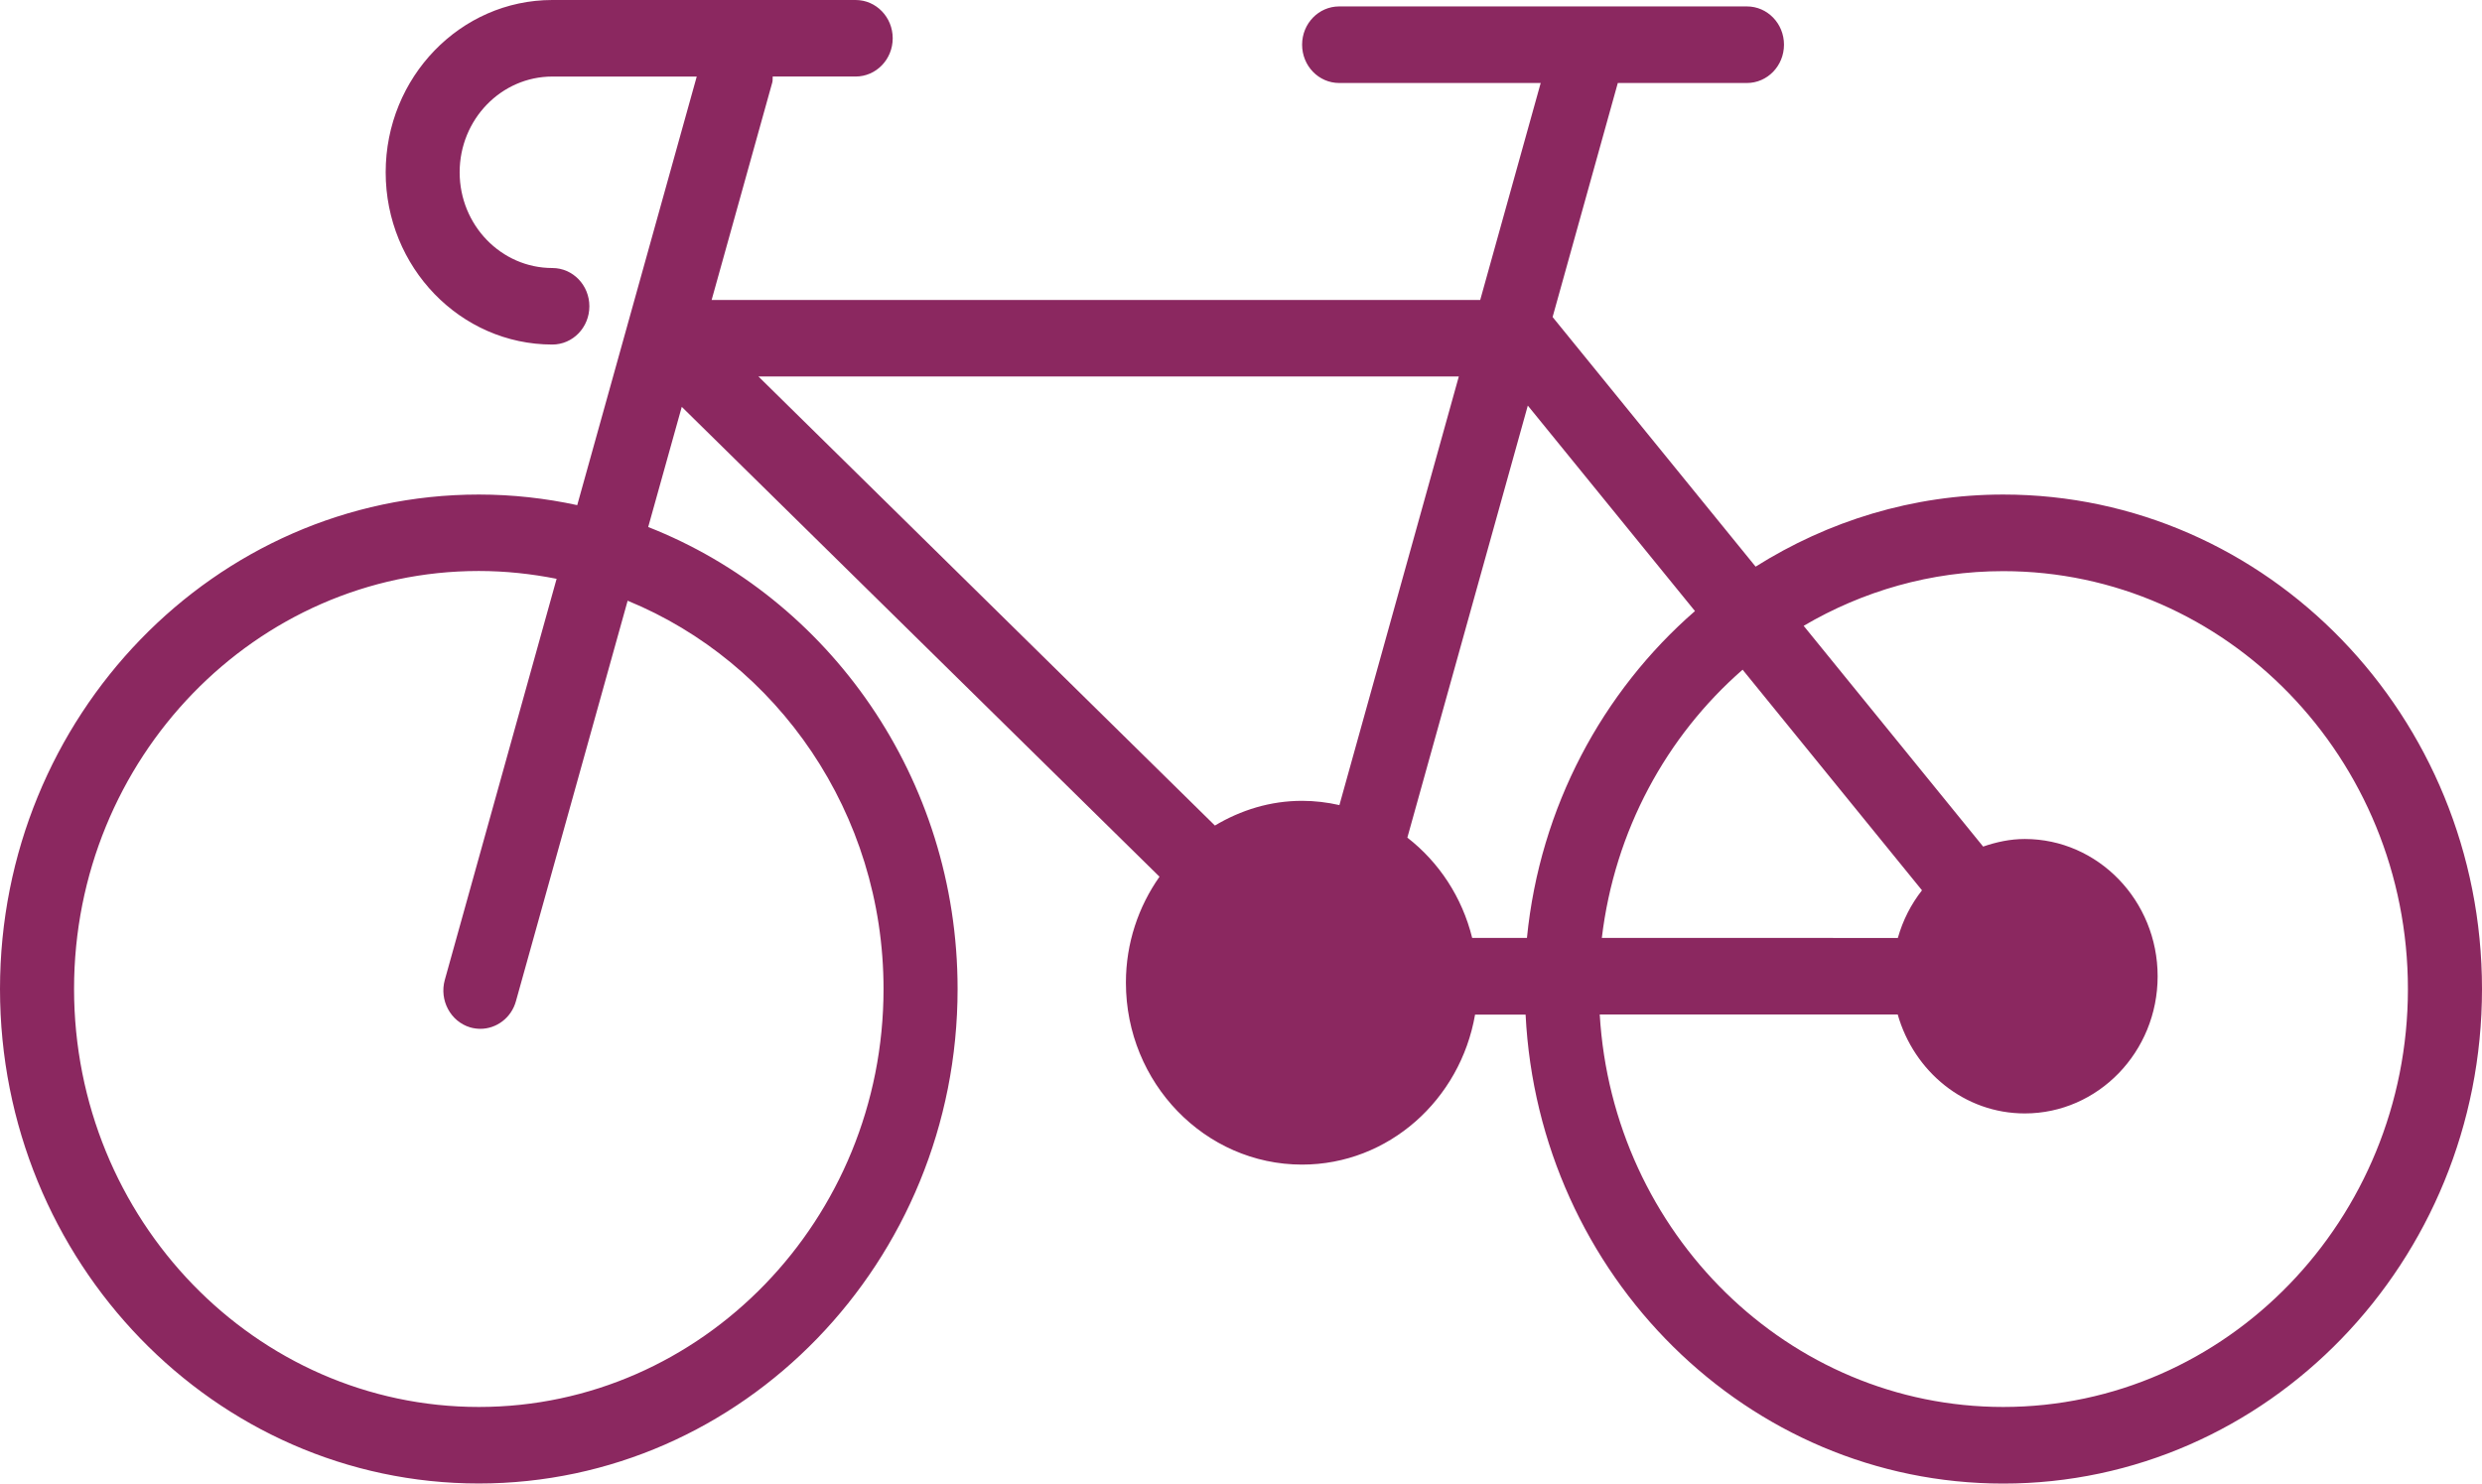 <svg width="92" height="55" viewBox="0 0 92 55" fill="none" xmlns="http://www.w3.org/2000/svg">
<path d="M17.75 18.334C18.999 18.334 20.218 18.472 21.396 18.727L25.826 2.838H20.474C18.578 2.838 17.038 4.429 17.038 6.387C17.038 8.345 18.578 9.936 20.474 9.936C21.234 9.936 21.846 10.571 21.846 11.354C21.846 12.138 21.234 12.773 20.474 12.773C17.065 12.773 14.296 9.908 14.296 6.387C14.296 2.866 17.065 0 20.472 0H31.715C32.475 0 33.09 0.635 33.09 1.419C33.09 2.203 32.475 2.837 31.715 2.837H28.642C28.634 2.907 28.647 2.981 28.628 3.05L26.378 11.12H54.867L57.109 3.077H49.64C48.879 3.077 48.265 2.442 48.265 1.656C48.265 0.872 48.879 0.238 49.64 0.238H64.752C65.513 0.238 66.127 0.872 66.127 1.656C66.127 2.442 65.512 3.077 64.752 3.077H59.967L57.55 11.753L65.075 21.007C67.755 19.32 70.892 18.334 74.253 18.334C84.042 18.334 92 26.557 92 36.665C92 46.779 84.042 55 74.253 55C64.774 55 57.032 47.281 56.549 37.614H54.676C54.131 40.77 51.468 43.175 48.263 43.175C44.665 43.175 41.734 40.148 41.734 36.429C41.734 34.959 42.202 33.608 42.979 32.502L25.271 15.083L24.027 19.538C30.716 22.165 35.495 28.84 35.495 36.665C35.495 46.776 27.531 54.997 17.747 54.997C7.959 54.997 0 46.776 0 36.665C0 26.557 7.963 18.334 17.75 18.334ZM56.631 15.036L52.166 31.053C53.337 31.962 54.196 33.26 54.569 34.77H56.599C57.08 29.919 59.402 25.634 62.827 22.654L56.631 15.036ZM70.347 34.773C70.533 34.115 70.837 33.523 71.242 33.006L64.593 24.827C61.773 27.287 59.848 30.795 59.375 34.77L70.347 34.773ZM74.253 52.16C82.525 52.16 89.254 45.208 89.254 36.665C89.254 28.12 82.525 21.174 74.253 21.174C71.563 21.174 69.043 21.916 66.856 23.201L73.509 31.385C73.996 31.217 74.509 31.104 75.053 31.104C77.77 31.104 79.977 33.39 79.977 36.193C79.977 38.999 77.768 41.278 75.053 41.278C72.817 41.278 70.946 39.727 70.342 37.609H59.297C59.776 45.715 66.291 52.16 74.253 52.16ZM45.033 30.605C45.989 30.035 47.081 29.689 48.263 29.689C48.738 29.689 49.198 29.746 49.648 29.847L54.074 13.957H28.112L45.033 30.605ZM17.75 52.16C26.02 52.16 32.75 45.208 32.75 36.665C32.75 30.135 28.814 24.548 23.265 22.27L19.125 37.114C18.955 37.735 18.401 38.141 17.808 38.141C17.68 38.141 17.551 38.123 17.429 38.088C16.701 37.872 16.278 37.082 16.487 36.329L20.632 21.458C19.699 21.273 18.732 21.168 17.748 21.168C9.476 21.168 2.745 28.117 2.745 36.66C2.745 45.212 9.475 52.16 17.75 52.16Z" fill="#8B2860"/>
</svg>
